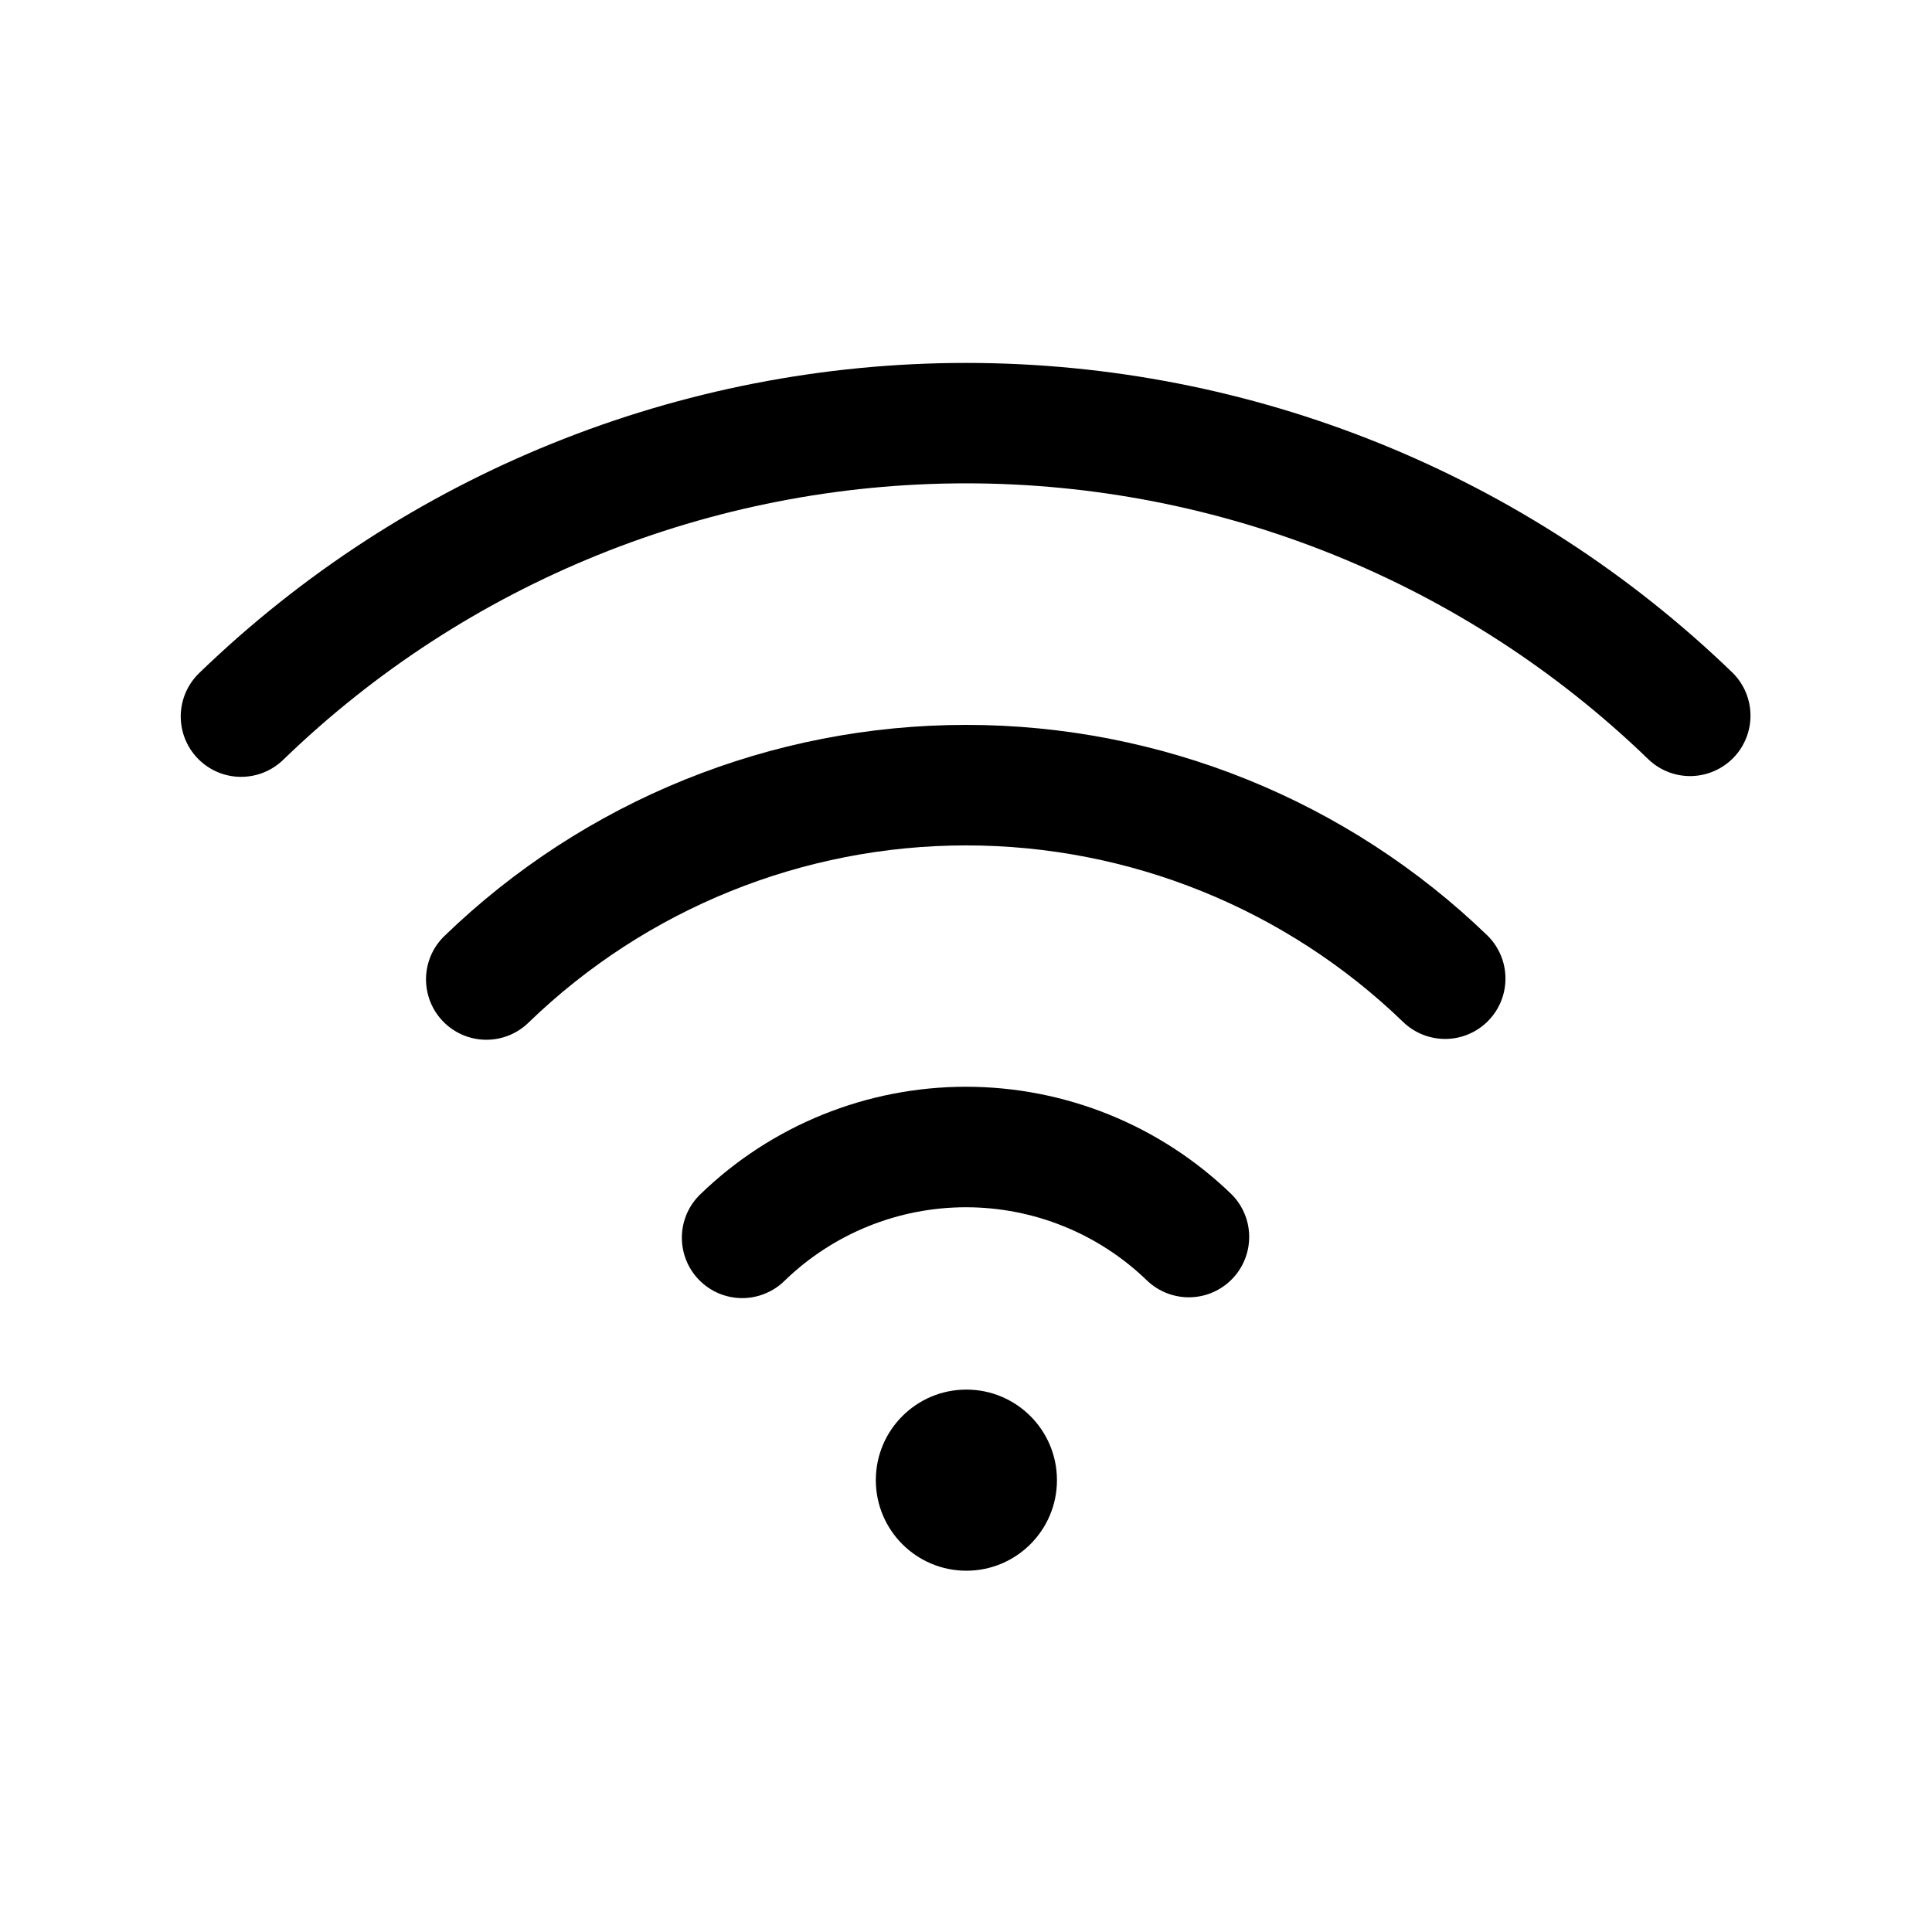 <svg width="40" height="40" viewBox="0 0 40 40" fill="none" xmlns="http://www.w3.org/2000/svg">
  <path d="M20.008 32.52C21.043 32.52 21.883 31.68 21.883 30.645C21.883 29.609 21.043 28.77 20.008 28.77C18.972 28.77 18.133 29.609 18.133 30.645C18.133 31.68 18.972 32.52 20.008 32.52Z" fill="black"/>
  <path d="M14.502 24.724C14.383 24.838 14.287 24.975 14.221 25.126C14.155 25.278 14.12 25.441 14.117 25.606C14.115 25.771 14.145 25.935 14.206 26.089C14.267 26.242 14.358 26.382 14.474 26.5C14.589 26.618 14.727 26.712 14.879 26.777C15.031 26.841 15.194 26.875 15.36 26.876C15.525 26.877 15.688 26.845 15.841 26.782C15.994 26.72 16.133 26.628 16.25 26.511C17.256 25.538 18.6 24.995 19.999 24.995C21.398 24.995 22.742 25.538 23.747 26.511C23.985 26.739 24.303 26.864 24.633 26.859C24.962 26.854 25.276 26.719 25.507 26.483C25.737 26.248 25.865 25.931 25.863 25.601C25.861 25.272 25.729 24.956 25.495 24.724C24.021 23.297 22.05 22.5 19.999 22.5C17.947 22.5 15.976 23.297 14.502 24.724Z" fill="black"/>
  <path d="M9.205 19.375C9.086 19.489 8.99 19.626 8.924 19.777C8.858 19.929 8.823 20.092 8.82 20.257C8.818 20.422 8.848 20.586 8.909 20.74C8.97 20.893 9.061 21.033 9.177 21.151C9.292 21.269 9.43 21.363 9.582 21.428C9.734 21.492 9.897 21.526 10.063 21.527C10.228 21.528 10.392 21.496 10.544 21.434C10.697 21.371 10.836 21.279 10.953 21.162C13.381 18.815 16.626 17.503 20.003 17.503C23.38 17.503 26.625 18.815 29.054 21.162C29.291 21.39 29.61 21.515 29.939 21.51C30.268 21.505 30.582 21.37 30.813 21.134C31.043 20.899 31.171 20.582 31.169 20.252C31.167 19.923 31.035 19.608 30.802 19.375C27.905 16.574 24.033 15.008 20.003 15.008C15.974 15.008 12.102 16.574 9.205 19.375Z" fill="black"/>
  <path d="M35.875 13.932C31.616 9.815 25.924 7.514 20.001 7.514C14.077 7.514 8.385 9.815 4.127 13.932C4.007 14.047 3.912 14.184 3.846 14.335C3.78 14.486 3.745 14.649 3.742 14.815C3.74 14.98 3.77 15.144 3.831 15.297C3.892 15.45 3.983 15.59 4.099 15.708C4.214 15.826 4.352 15.92 4.504 15.985C4.656 16.049 4.819 16.083 4.984 16.084C5.149 16.085 5.313 16.053 5.466 15.991C5.619 15.928 5.758 15.836 5.875 15.72C9.664 12.055 14.729 10.007 20.001 10.007C25.272 10.007 30.337 12.055 34.127 15.72C34.364 15.948 34.682 16.073 35.012 16.068C35.341 16.062 35.655 15.927 35.886 15.692C36.116 15.456 36.244 15.139 36.242 14.81C36.24 14.48 36.108 14.165 35.875 13.932Z" fill="black"/>
</svg>
